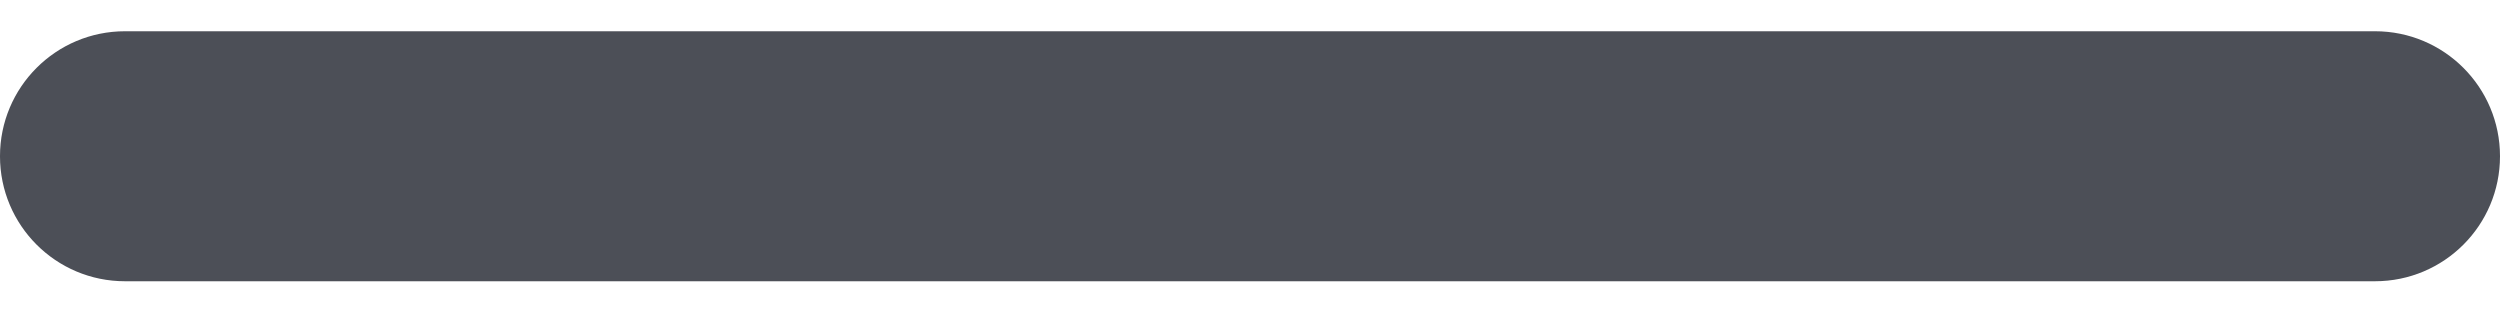 <svg width="16" height="2" viewBox="0 0 16 2" fill="none" xmlns="http://www.w3.org/2000/svg">
<path d="M0.8 0.2H7.2C7.2 0.2 7.558 0.2 8 0.2H8.8H15.2C15.642 0.2 16 0.558 16 1C16 1.442 15.642 1.8 15.2 1.8H8.8C8.8 1.8 8.442 1.8 8 1.8C7.558 1.8 7.2 1.8 7.2 1.8H0.8C0.358 1.8 -4.95911e-05 1.442 -4.95911e-05 1C-4.95911e-05 0.558 0.358 0.2 0.8 0.2Z" fill="#4C4F57"/>
</svg>
